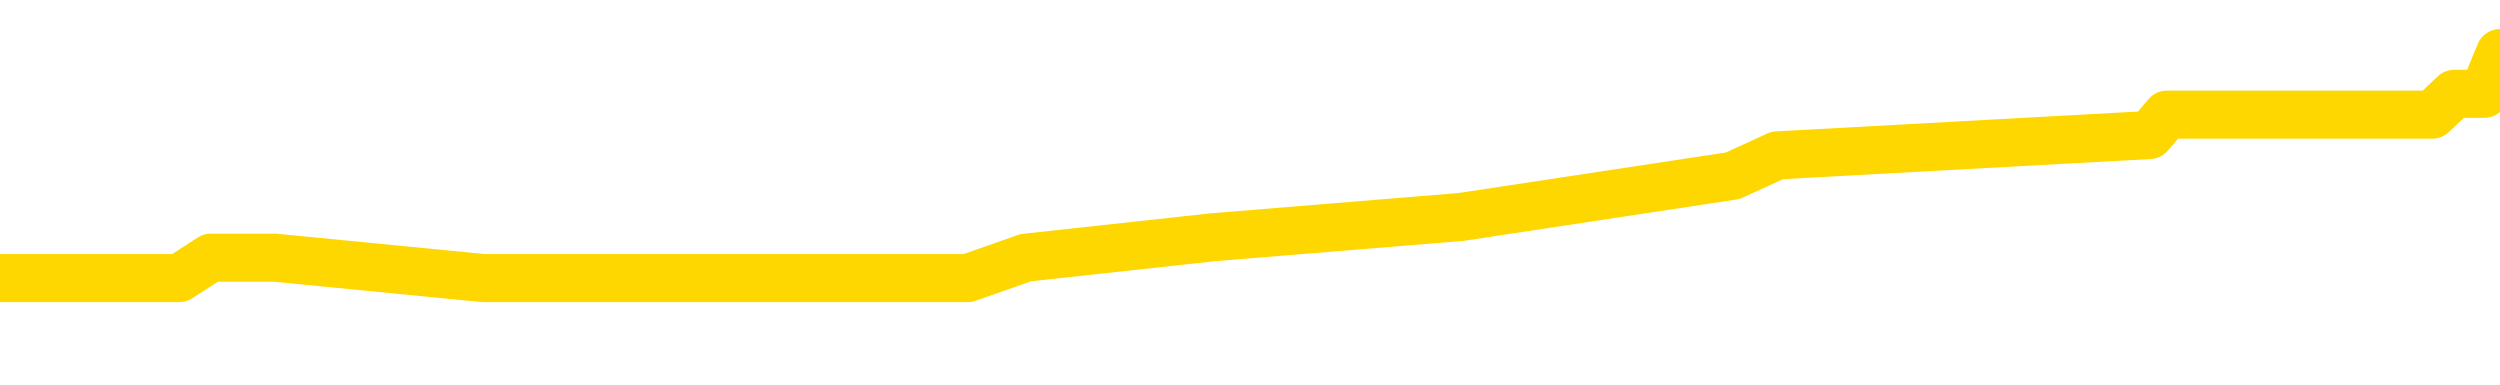 <svg xmlns="http://www.w3.org/2000/svg" version="1.1" viewBox="0 0 6500 1000">
	<path fill="none" stroke="gold" stroke-width="125" stroke-linecap="round" stroke-linejoin="round" d="M0 172996  L-1209056 172996 L-1208871 172943 L-1208381 172836 L-1208088 172783 L-1207776 172676 L-1207542 172623 L-1207489 172517 L-1207429 172410 L-1207276 172357 L-1207236 172251 L-1207103 172197 L-1206810 172144 L-1206270 172144 L-1205660 172091 L-1205612 172091 L-1204971 172038 L-1204938 172038 L-1204413 172038 L-1204280 171985 L-1203890 171878 L-1203562 171772 L-1203445 171665 L-1203233 171559 L-1202516 171559 L-1201946 171506 L-1201839 171506 L-1201665 171452 L-1201443 171346 L-1201042 171293 L-1201016 171186 L-1200088 171080 L-1200001 170973 L-1199918 170867 L-1199848 170761 L-1199551 170707 L-1199399 170601 L-1197509 170654 L-1197408 170654 L-1197146 170654 L-1196852 170707 L-1196711 170601 L-1196462 170601 L-1196426 170548 L-1196268 170494 L-1195804 170388 L-1195551 170335 L-1195339 170228 L-1195088 170175 L-1194739 170122 L-1193812 170015 L-1193718 169909 L-1193307 169856 L-1192136 169749 L-1190947 169696 L-1190855 169590 L-1190828 169483 L-1190561 169377 L-1190263 169270 L-1190134 169164 L-1190096 169058 L-1189282 169058 L-1188898 169111 L-1187837 169164 L-1187776 169164 L-1187511 170228 L-1187040 171240 L-1186847 172251 L-1186584 173262 L-1186247 173209 L-1186111 173155 L-1185656 173102 L-1184912 173049 L-1184895 172996 L-1184730 172889 L-1184661 172889 L-1184145 172836 L-1183117 172836 L-1182920 172783 L-1182432 172730 L-1182070 172676 L-1181661 172676 L-1181276 172730 L-1179572 172730 L-1179474 172730 L-1179402 172730 L-1179341 172730 L-1179157 172676 L-1178820 172676 L-1178180 172623 L-1178103 172570 L-1178041 172570 L-1177855 172517 L-1177775 172517 L-1177598 172464 L-1177579 172410 L-1177349 172410 L-1176961 172357 L-1176072 172357 L-1176033 172304 L-1175945 172251 L-1175917 172144 L-1174909 172091 L-1174759 171985 L-1174735 171931 L-1174602 171878 L-1174563 171825 L-1173304 171772 L-1173246 171772 L-1172707 171718 L-1172654 171718 L-1172608 171718 L-1172212 171665 L-1172073 171612 L-1171873 171559 L-1171726 171559 L-1171562 171559 L-1171285 171612 L-1170926 171612 L-1170374 171559 L-1169729 171506 L-1169470 171399 L-1169316 171346 L-1168915 171293 L-1168875 171240 L-1168755 171186 L-1168693 171240 L-1168679 171240 L-1168585 171240 L-1168292 171186 L-1168141 170973 L-1167810 170867 L-1167733 170761 L-1167657 170707 L-1167430 170548 L-1167364 170441 L-1167136 170335 L-1167083 170228 L-1166919 170175 L-1165913 170122 L-1165730 170069 L-1165179 170015 L-1164786 169909 L-1164388 169856 L-1163538 169749 L-1163460 169696 L-1162881 169643 L-1162439 169643 L-1162198 169590 L-1162041 169590 L-1161640 169483 L-1161620 169483 L-1161175 169430 L-1160769 169377 L-1160634 169270 L-1160458 169164 L-1160322 169058 L-1160072 168951 L-1159072 168898 L-1158990 168845 L-1158854 168791 L-1158816 168738 L-1157926 168685 L-1157710 168632 L-1157267 168579 L-1157149 168525 L-1157093 168472 L-1156416 168472 L-1156316 168419 L-1156287 168419 L-1154945 168366 L-1154540 168312 L-1154500 168259 L-1153572 168206 L-1153474 168153 L-1153341 168100 L-1152937 168046 L-1152910 167993 L-1152817 167940 L-1152601 167887 L-1152190 167780 L-1151036 167674 L-1150745 167567 L-1150716 167461 L-1150108 167408 L-1149858 167301 L-1149838 167248 L-1148909 167195 L-1148857 167088 L-1148735 167035 L-1148718 166929 L-1148562 166875 L-1148386 166769 L-1148250 166716 L-1148193 166663 L-1148085 166609 L-1148000 166556 L-1147767 166503 L-1147692 166450 L-1147383 166397 L-1147266 166343 L-1147096 166290 L-1147005 166237 L-1146902 166237 L-1146879 166184 L-1146802 166184 L-1146704 166077 L-1146337 166024 L-1146232 165971 L-1145729 165918 L-1145277 165864 L-1145239 165811 L-1145215 165758 L-1145174 165705 L-1145045 165651 L-1144944 165598 L-1144503 165545 L-1144221 165492 L-1143628 165439 L-1143498 165385 L-1143223 165279 L-1143071 165226 L-1142918 165172 L-1142833 165066 L-1142755 165013 L-1142569 164960 L-1142518 164960 L-1142491 164906 L-1142411 164853 L-1142388 164800 L-1142105 164693 L-1141501 164587 L-1140505 164534 L-1140207 164481 L-1139474 164427 L-1139229 164374 L-1139139 164321 L-1138562 164268 L-1137863 164215 L-1137111 164161 L-1136793 164108 L-1136410 164002 L-1136333 163948 L-1135698 163895 L-1135513 163842 L-1135425 163842 L-1135296 163842 L-1134983 163789 L-1134933 163736 L-1134791 163682 L-1134770 163629 L-1133802 163576 L-1133256 163523 L-1132778 163523 L-1132717 163523 L-1132394 163523 L-1132372 163469 L-1132310 163469 L-1132100 163416 L-1132023 163363 L-1131968 163310 L-1131946 163257 L-1131906 163203 L-1131891 163150 L-1131133 163097 L-1131117 163044 L-1130318 162990 L-1130165 162937 L-1129260 162884 L-1128754 162831 L-1128524 162724 L-1128483 162724 L-1128368 162671 L-1128191 162618 L-1127437 162671 L-1127302 162618 L-1127138 162565 L-1126820 162511 L-1126644 162405 L-1125622 162299 L-1125598 162192 L-1125347 162139 L-1125134 162032 L-1124500 161979 L-1124262 161873 L-1124230 161766 L-1124052 161660 L-1123971 161554 L-1123882 161500 L-1123817 161394 L-1123377 161287 L-1123354 161234 L-1122813 161181 L-1122557 161128 L-1122062 161075 L-1121185 161021 L-1121148 160968 L-1121095 160915 L-1121054 160862 L-1120937 160808 L-1120661 160755 L-1120453 160649 L-1120256 160542 L-1120233 160436 L-1120183 160329 L-1120143 160276 L-1120066 160223 L-1119468 160117 L-1119408 160063 L-1119304 160010 L-1119150 159957 L-1118518 159904 L-1117838 159850 L-1117535 159744 L-1117188 159691 L-1116990 159638 L-1116942 159531 L-1116622 159478 L-1115994 159425 L-1115848 159372 L-1115811 159318 L-1115753 159265 L-1115677 159159 L-1115435 159159 L-1115347 159105 L-1115253 159052 L-1114959 158999 L-1114825 158946 L-1114765 158893 L-1114728 158786 L-1114456 158786 L-1113450 158733 L-1113274 158680 L-1113223 158680 L-1112931 158626 L-1112738 158520 L-1112405 158467 L-1111899 158414 L-1111337 158307 L-1111322 158201 L-1111305 158147 L-1111205 158041 L-1111090 157935 L-1111051 157828 L-1111013 157775 L-1110948 157775 L-1110920 157722 L-1110781 157775 L-1110488 157775 L-1110438 157775 L-1110333 157775 L-1110068 157722 L-1109603 157668 L-1109459 157668 L-1109404 157562 L-1109347 157509 L-1109156 157456 L-1108791 157402 L-1108576 157402 L-1108382 157402 L-1108324 157402 L-1108265 157296 L-1108111 157243 L-1107841 157189 L-1107411 157456 L-1107396 157456 L-1107319 157402 L-1107255 157349 L-1107125 156977 L-1107102 156923 L-1106818 156870 L-1106770 156817 L-1106715 156764 L-1106253 156711 L-1106214 156711 L-1106174 156657 L-1105983 156604 L-1105503 156551 L-1105016 156498 L-1104999 156444 L-1104961 156391 L-1104705 156338 L-1104627 156232 L-1104398 156178 L-1104382 156072 L-1104087 155965 L-1103645 155912 L-1103198 155859 L-1102693 155806 L-1102540 155753 L-1102253 155699 L-1102213 155593 L-1101882 155540 L-1101660 155486 L-1101143 155380 L-1101067 155327 L-1100819 155220 L-1100625 155114 L-1100565 155061 L-1099788 155007 L-1099714 155007 L-1099484 154954 L-1099467 154954 L-1099405 154901 L-1099210 154848 L-1098746 154848 L-1098722 154795 L-1098593 154795 L-1097292 154795 L-1097275 154795 L-1097198 154741 L-1097104 154741 L-1096887 154741 L-1096735 154688 L-1096557 154741 L-1096503 154795 L-1096216 154848 L-1096176 154848 L-1095806 154848 L-1095366 154848 L-1095183 154848 L-1094862 154795 L-1094567 154795 L-1094121 154688 L-1094049 154635 L-1093587 154529 L-1093149 154475 L-1092967 154422 L-1091513 154316 L-1091381 154262 L-1090924 154156 L-1090698 154103 L-1090311 153996 L-1089795 153890 L-1088841 153783 L-1088046 153677 L-1087372 153624 L-1086946 153517 L-1086635 153464 L-1086405 153304 L-1085722 153145 L-1085709 152985 L-1085499 152772 L-1085477 152719 L-1085303 152613 L-1084353 152559 L-1084085 152453 L-1083269 152400 L-1082959 152293 L-1082921 152240 L-1082864 152134 L-1082247 152080 L-1081609 151974 L-1079983 151921 L-1079309 151868 L-1078667 151868 L-1078590 151868 L-1078533 151868 L-1078498 151868 L-1078469 151814 L-1078357 151708 L-1078340 151655 L-1078317 151601 L-1078163 151548 L-1078110 151442 L-1078032 151389 L-1077913 151335 L-1077815 151282 L-1077698 151229 L-1077428 151122 L-1077158 151069 L-1077141 150963 L-1076941 150910 L-1076794 150803 L-1076567 150750 L-1076433 150697 L-1076125 150643 L-1076065 150590 L-1075711 150484 L-1075363 150431 L-1075262 150377 L-1075198 150271 L-1075138 150218 L-1074753 150111 L-1074372 150058 L-1074268 150005 L-1074008 149952 L-1073737 149845 L-1073578 149792 L-1073545 149739 L-1073483 149686 L-1073342 149632 L-1073158 149579 L-1073113 149526 L-1072825 149526 L-1072809 149473 L-1072576 149473 L-1072515 149419 L-1072477 149419 L-1071897 149366 L-1071763 149313 L-1071740 149100 L-1071722 148728 L-1071704 148302 L-1071688 147876 L-1071664 147450 L-1071648 147131 L-1071626 146758 L-1071610 146386 L-1071587 146173 L-1071570 145960 L-1071548 145800 L-1071531 145694 L-1071482 145534 L-1071410 145375 L-1071376 145109 L-1071352 144896 L-1071316 144683 L-1071275 144470 L-1071238 144364 L-1071222 144151 L-1071198 143991 L-1071161 143885 L-1071144 143725 L-1071121 143618 L-1071103 143512 L-1071084 143406 L-1071068 143299 L-1071039 143139 L-1071013 142980 L-1070968 142927 L-1070951 142820 L-1070909 142767 L-1070861 142660 L-1070791 142554 L-1070775 142448 L-1070759 142341 L-1070697 142288 L-1070658 142235 L-1070619 142182 L-1070453 142128 L-1070388 142075 L-1070372 142022 L-1070327 141915 L-1070269 141862 L-1070056 141809 L-1070023 141756 L-1069981 141703 L-1069902 141649 L-1069365 141596 L-1069287 141543 L-1069183 141436 L-1069094 141383 L-1068918 141330 L-1068567 141277 L-1068411 141224 L-1067974 141170 L-1067817 141117 L-1067687 141064 L-1066983 140957 L-1066782 140904 L-1065821 140798 L-1065339 140745 L-1065240 140745 L-1065148 140691 L-1064903 140638 L-1064830 140585 L-1064387 140478 L-1064291 140425 L-1064276 140372 L-1064259 140319 L-1064235 140266 L-1063769 140212 L-1063552 140159 L-1063412 140106 L-1063118 140053 L-1063030 140000 L-1062988 139946 L-1062959 139893 L-1062786 139840 L-1062727 139787 L-1062651 139733 L-1062570 139680 L-1062501 139680 L-1062191 139627 L-1062106 139574 L-1061892 139521 L-1061857 139467 L-1061174 139414 L-1061075 139361 L-1060870 139308 L-1060824 139254 L-1060545 139201 L-1060483 139148 L-1060466 139042 L-1060388 138988 L-1060080 138882 L-1060055 138829 L-1060002 138722 L-1059979 138669 L-1059856 138616 L-1059721 138509 L-1059476 138456 L-1059351 138456 L-1058704 138403 L-1058688 138403 L-1058663 138403 L-1058483 138296 L-1058407 138243 L-1058315 138190 L-1057887 138137 L-1057471 138084 L-1057078 137977 L-1057000 137924 L-1056981 137871 L-1056617 137817 L-1056381 137764 L-1056153 137711 L-1055840 137658 L-1055762 137605 L-1055681 137498 L-1055503 137392 L-1055487 137339 L-1055222 137232 L-1055142 137179 L-1054912 137126 L-1054686 137072 L-1054370 137072 L-1054195 137019 L-1053834 137019 L-1053442 136966 L-1053373 136860 L-1053309 136806 L-1053168 136700 L-1053117 136647 L-1053015 136540 L-1052513 136487 L-1052316 136434 L-1052069 136381 L-1051884 136327 L-1051584 136274 L-1051508 136221 L-1051342 136114 L-1050458 136061 L-1050429 135955 L-1050306 135848 L-1049727 135795 L-1049649 135742 L-1048936 135742 L-1048624 135742 L-1048411 135742 L-1048394 135742 L-1048008 135742 L-1047483 135635 L-1047036 135582 L-1046707 135529 L-1046554 135476 L-1046228 135476 L-1046050 135423 L-1045968 135423 L-1045762 135316 L-1045587 135263 L-1044658 135210 L-1043768 135156 L-1043729 135103 L-1043501 135103 L-1043122 135050 L-1042334 134997 L-1042100 134944 L-1042024 134890 L-1041667 134837 L-1041095 134731 L-1040828 134678 L-1040442 134624 L-1040338 134624 L-1040168 134624 L-1039550 134624 L-1039338 134624 L-1039030 134624 L-1038977 134571 L-1038850 134518 L-1038797 134465 L-1038677 134411 L-1038341 134305 L-1037382 134252 L-1037251 134145 L-1037049 134092 L-1036418 134039 L-1036106 133986 L-1035692 133932 L-1035665 133879 L-1035520 133826 L-1035100 133773 L-1033767 133773 L-1033720 133720 L-1033592 133613 L-1033575 133560 L-1032997 133453 L-1032791 133400 L-1032762 133347 L-1032721 133294 L-1032663 133241 L-1032626 133187 L-1032547 133134 L-1032405 133081 L-1031950 133028 L-1031832 132974 L-1031547 132921 L-1031174 132868 L-1031078 132815 L-1030751 132762 L-1030397 132708 L-1030227 132655 L-1030179 132602 L-1030070 132549 L-1029981 132496 L-1029953 132442 L-1029877 132336 L-1029574 132283 L-1029540 132176 L-1029468 132123 L-1029100 132070 L-1028765 132017 L-1028684 132017 L-1028464 131963 L-1028293 131910 L-1028265 131857 L-1027768 131804 L-1027219 131697 L-1026338 131644 L-1026240 131538 L-1026163 131484 L-1025888 131431 L-1025641 131325 L-1025567 131271 L-1025505 131165 L-1025387 131112 L-1025344 131059 L-1025234 131005 L-1025157 130899 L-1024457 130846 L-1024211 130792 L-1024171 130739 L-1024015 130686 L-1023416 130686 L-1023189 130686 L-1023097 130686 L-1022622 130686 L-1022024 130580 L-1021505 130526 L-1021484 130473 L-1021338 130420 L-1021018 130420 L-1020476 130420 L-1020244 130420 L-1020074 130420 L-1019587 130367 L-1019360 130313 L-1019275 130260 L-1018929 130207 L-1018603 130207 L-1018080 130154 L-1017752 130101 L-1017152 130047 L-1016954 129941 L-1016902 129888 L-1016862 129835 L-1016580 129781 L-1015896 129675 L-1015586 129622 L-1015561 129515 L-1015370 129462 L-1015147 129409 L-1015061 129356 L-1014397 129249 L-1014373 129196 L-1014151 129089 L-1013821 129036 L-1013469 128930 L-1013264 128877 L-1013032 128770 L-1012774 128717 L-1012584 128610 L-1012537 128557 L-1012310 128504 L-1012275 128451 L-1012119 128398 L-1011905 128344 L-1011731 128291 L-1011640 128238 L-1011363 128185 L-1011119 128131 L-1010804 128078 L-1010378 128078 L-1010340 128078 L-1009857 128078 L-1009624 128078 L-1009412 128025 L-1009186 127972 L-1008636 127972 L-1008389 127919 L-1007555 127919 L-1007499 127865 L-1007477 127812 L-1007319 127759 L-1006858 127706 L-1006817 127653 L-1006477 127546 L-1006344 127493 L-1006121 127440 L-1005549 127386 L-1005077 127333 L-1004882 127280 L-1004690 127227 L-1004500 127174 L-1004398 127120 L-1004030 127067 L-1003984 127014 L-1003902 126961 L-1002609 126907 L-1002560 126854 L-1002292 126854 L-1002147 126854 L-1001596 126854 L-1001479 126801 L-1001398 126748 L-1001038 126695 L-1000815 126641 L-1000533 126588 L-1000204 126482 L-999696 126428 L-999584 126375 L-999505 126322 L-999341 126269 L-999046 126269 L-998578 126269 L-998381 126322 L-998331 126322 L-997681 126269 L-997559 126216 L-997105 126216 L-997069 126162 L-996601 126109 L-996490 126056 L-996474 126003 L-996258 126003 L-996077 125949 L-995545 125949 L-994515 125949 L-994316 125896 L-993858 125843 L-992909 125737 L-992811 125683 L-992457 125577 L-992396 125524 L-992382 125470 L-992346 125417 L-991977 125364 L-991857 125311 L-991615 125258 L-991451 125204 L-991264 125151 L-991143 125098 L-990072 124992 L-989214 124938 L-989002 124832 L-988905 124779 L-988731 124672 L-988397 124619 L-988325 124566 L-988268 124513 L-988092 124513 L-987704 124459 L-987468 124406 L-987357 124353 L-987240 124300 L-986259 124246 L-986234 124193 L-985639 124087 L-985607 124087 L-985458 124034 L-985174 123980 L-984262 123980 L-983316 123980 L-983163 123927 L-983060 123927 L-982929 123874 L-982786 123821 L-982759 123767 L-982645 123714 L-982427 123661 L-981745 123608 L-981616 123555 L-981313 123501 L-981073 123395 L-980740 123342 L-980101 123288 L-979759 123182 L-979697 123129 L-979542 123129 L-978620 123129 L-978150 123129 L-978106 123129 L-978093 123076 L-978052 123022 L-978030 122969 L-978003 122916 L-977859 122863 L-977437 122810 L-977101 122810 L-976910 122756 L-976482 122756 L-976294 122703 L-975905 122597 L-975370 122543 L-974998 122490 L-974976 122490 L-974726 122437 L-974608 122384 L-974532 122331 L-974397 122277 L-974357 122224 L-974277 122171 L-973883 122118 L-973387 122064 L-973275 121958 L-973102 121905 L-972794 121852 L-972346 121798 L-972023 121745 L-971881 121639 L-971454 121532 L-971300 121426 L-971245 121319 L-970431 121266 L-970412 121213 L-970040 121160 L-969983 121160 L-968854 121106 L-968786 121106 L-968228 121053 L-968033 121000 L-967897 120947 L-967663 120894 L-967316 120840 L-967282 120734 L-967246 120681 L-967178 120574 L-966829 120521 L-966657 120468 L-966172 120415 L-966156 120361 L-965831 120308 L-965673 120255 L-964532 120149 L-964508 120095 L-964316 119989 L-964122 119936 L-963872 119882 L-963855 119829 L-962835 119776 L-962537 119723 L-962462 119670 L-962325 119563 L-962150 119510 L-961573 119403 L-961357 119350 L-961294 119297 L-961163 119244 L-961126 119137 L-960603 119084 L-960465 140053 L-960451 140053 L-960428 140053 L-960407 140053 L-960180 119031 L-959404 119031 L-959363 119031 L-958995 119031 L-958917 118978 L-958865 118924 L-958192 118871 L-957449 118818 L-957024 118818 L-956577 118765 L-955515 118712 L-955203 118605 L-954793 118605 L-954721 118552 L-954197 118552 L-954102 118552 L-954085 118552 L-953640 118499 L-953454 118392 L-952674 118286 L-952002 118233 L-951590 118073 L-951358 117967 L-951217 117913 L-951136 117807 L-951115 117754 L-951039 117754 L-950911 117700 L-950594 117754 L-950370 117754 L-950045 117700 L-949983 117700 L-949613 117700 L-949580 117700 L-949371 117700 L-948703 117700 L-948626 117700 L-948468 117594 L-948357 117594 L-948031 117541 L-947876 117488 L-947535 117488 L-947478 117381 L-947140 117275 L-946936 117221 L-946883 117115 L-945507 117062 L-945377 117009 L-944944 116955 L-944623 116902 L-943796 116796 L-943672 116742 L-942941 116636 L-942786 116530 L-942745 116476 L-942691 116423 L-942668 116370 L-942554 116317 L-942258 116263 L-941968 116210 L-941913 116157 L-941793 116104 L-941762 116051 L-941663 115997 L-941219 115997 L-941067 115944 L-940232 115944 L-939690 115891 L-939355 115891 L-939340 115838 L-939264 115784 L-939148 115731 L-938953 115678 L-938689 115625 L-937854 115572 L-937758 115518 L-937236 115465 L-937195 115412 L-937095 115359 L-936267 115359 L-936132 115306 L-935793 115306 L-935239 115252 L-934860 115199 L-934697 115146 L-934387 115093 L-933574 115039 L-933268 114986 L-933000 114986 L-932678 114986 L-932357 115039 L-932082 115039 L-931253 114933 L-931158 114880 L-931066 114720 L-930961 114560 L-930574 114401 L-930094 114294 L-930078 114241 L-929959 114188 L-929591 114081 L-929496 114028 L-928662 113922 L-928585 113869 L-928286 113815 L-928195 113762 L-927788 113656 L-927678 113549 L-926978 113496 L-926505 113443 L-926445 113390 L-926226 113283 L-925953 113230 L-925840 113177 L-924812 113124 L-924426 113070 L-924406 113017 L-924073 112964 L-923828 112911 L-923395 112857 L-923285 112804 L-923167 112751 L-922715 112645 L-922125 112591 L-921788 112538 L-919896 112485 L-919782 112378 L-919570 112325 L-918252 112272 L-918145 100298 L-918079 88483 L-918043 77573 L-917981 77573 L-917482 89441 L-916807 101149 L-916785 111953 L-916515 111846 L-915546 111846 L-914857 111793 L-914695 111740 L-914154 111687 L-914065 111633 L-913045 111580 L-912098 111474 L-911732 111527 L-911629 111580 L-911041 111580 L-910982 111580 L-910881 111527 L-910441 111420 L-910333 111367 L-909892 111314 L-908892 111154 L-908635 110995 L-908533 110835 L-908402 110729 L-908036 110622 L-907455 110516 L-907424 110463 L-907108 110409 L-905125 110356 L-905010 110303 L-904942 110303 L-904583 110250 L-902965 110196 L-902787 110196 L-902643 110196 L-901821 110250 L-901768 110303 L-901713 110303 L-901279 110303 L-900299 110356 L-900225 110356 L-899140 110303 L-898927 110303 L-898211 110196 L-897822 110143 L-897604 110037 L-897284 109930 L-896790 109824 L-896663 109771 L-896434 109664 L-896201 109558 L-896142 109505 L-895853 109451 L-895581 109345 L-894551 109292 L-892886 109238 L-892466 109185 L-892329 109132 L-892173 109132 L-891868 109079 L-891640 108972 L-891481 108919 L-891322 108813 L-891153 108706 L-891105 108653 L-891052 108600 L-891030 108600 L-890644 108547 L-890395 108547 L-890124 108547 L-889963 108547 L-889874 108547 L-888215 108547 L-888050 108600 L-887670 108547 L-887210 108547 L-886600 108440 L-885507 108387 L-885076 108334 L-885045 108281 L-884982 108227 L-884965 108174 L-883261 108121 L-883219 108068 L-882753 108014 L-882566 107961 L-882534 107855 L-881938 107802 L-881889 107748 L-881566 107695 L-881515 107642 L-881305 107589 L-881287 107535 L-881020 107429 L-880968 107376 L-880499 107323 L-879988 107216 L-879910 107216 L-879616 107163 L-879599 107110 L-879560 107056 L-879489 107003 L-879332 106950 L-878386 106950 L-878330 106950 L-877809 106950 L-877616 106897 L-877515 106897 L-877290 106844 L-876780 106844 L-876392 108281 L-876322 108281 L-875974 108227 L-875617 108174 L-874488 106631 L-874436 106524 L-874210 106471 L-874177 106418 L-874052 106311 L-873953 106311 L-873688 106311 L-872948 106365 L-872369 106365 L-872076 106365 L-871370 106365 L-871191 106311 L-871168 106311 L-870532 106258 L-870221 106205 L-869824 106205 L-869795 106152 L-869774 106098 L-869620 106045 L-868935 106045 L-868918 106045 L-868578 106045 L-868306 105992 L-868269 105939 L-868213 105832 L-868191 105779 L-868119 105726 L-867787 105673 L-867681 105620 L-867652 105513 L-867454 105460 L-867301 105407 L-866433 105353 L-865870 105247 L-865854 105247 L-865753 105194 L-865651 105247 L-865504 105247 L-865426 105247 L-865388 105194 L-865333 105141 L-865259 105087 L-865114 105034 L-864633 105034 L-864228 104981 L-863362 105034 L-863342 105034 L-863084 105034 L-863008 105034 L-862979 104981 L-862968 104874 L-862951 104821 L-862658 104768 L-862619 104715 L-862547 104662 L-862473 104608 L-862268 104555 L-862108 104395 L-861807 104236 L-861729 104023 L-861712 103863 L-861496 103757 L-861265 103757 L-861155 103810 L-860785 103863 L-860627 103863 L-860395 103863 L-860227 103863 L-860082 103810 L-859950 103757 L-858674 103650 L-858270 103544 L-858210 103491 L-858093 103384 L-857668 103331 L-857652 103225 L-857590 103171 L-857317 103065 L-857205 103012 L-856922 102905 L-856645 102852 L-856220 102746 L-856198 102692 L-856119 102639 L-855994 102586 L-855407 102533 L-855016 102480 L-854681 102426 L-854091 102373 L-853989 102373 L-853819 102320 L-853682 102320 L-852855 102267 L-851669 102213 L-851633 102160 L-851578 102160 L-851357 102107 L-851152 102107 L-850998 102107 L-850741 102054 L-850665 102001 L-850122 101947 L-850085 101894 L-849837 101841 L-849449 101788 L-848623 101734 L-848265 101681 L-847955 101681 L-847697 101628 L-847473 101575 L-847067 101522 L-846950 101468 L-846767 101415 L-846714 101415 L-846525 101362 L-846355 101309 L-846326 101255 L-846045 101202 L-845735 101149 L-845597 101096 L-845287 101043 L-845093 101043 L-845078 100989 L-844359 100989 L-844225 100883 L-843927 100830 L-843837 100777 L-843236 100777 L-843198 100723 L-843119 100670 L-842499 100617 L-842348 100510 L-842307 100457 L-841996 100404 L-841805 100351 L-841612 100244 L-841556 100138 L-841247 100085 L-841195 100031 L-841140 100085 L-841115 100085 L-840990 100085 L-840179 100031 L-840103 99978 L-839562 99925 L-839293 99872 L-838634 99819 L-837726 99765 L-837485 99712 L-836953 99659 L-836736 99606 L-835628 99659 L-835578 99659 L-834802 99659 L-834254 99606 L-834143 99552 L-833991 99446 L-833935 99393 L-833770 99340 L-833393 99286 L-832945 99233 L-832890 99180 L-832736 99127 L-832056 99073 L-831836 99020 L-831318 98967 L-830469 98861 L-830453 98807 L-828662 98754 L-828108 98701 L-827990 98648 L-826985 98594 L-826948 98541 L-826715 98541 L-826623 98541 L-826583 98541 L-826251 98488 L-825899 98435 L-825634 98328 L-825347 98275 L-825036 98169 L-824782 98062 L-824688 98009 L-824198 97956 L-823991 97903 L-823425 97849 L-823311 97903 L-822960 97849 L-822909 97849 L-822868 97849 L-822265 97743 L-821531 97637 L-820950 97530 L-820714 97424 L-820174 97264 L-820021 97158 L-819520 97104 L-819310 96998 L-819287 96998 L-819228 96945 L-818266 96945 L-818088 96891 L-817646 96838 L-817622 96732 L-817467 96679 L-817385 96679 L-817235 96732 L-816588 96732 L-816538 96679 L-815418 96625 L-814434 96572 L-814373 96519 L-813652 96466 L-812787 96412 L-812408 96359 L-812190 96359 L-811430 96306 L-811378 96253 L-811069 96146 L-810218 96146 L-810024 96093 L-809848 96040 L-809623 96040 L-809497 95987 L-809305 95987 L-809072 95934 L-808902 95987 L-808616 95934 L-808337 95934 L-808254 95880 L-808083 95827 L-808067 95721 L-807912 95667 L-807873 95614 L-807098 95561 L-807021 95561 L-806789 95455 L-806362 95401 L-806017 95348 L-805434 95295 L-805165 95295 L-804906 95295 L-804776 95188 L-804760 95135 L-804646 95082 L-804623 95029 L-804389 94976 L-804353 94922 L-803036 94922 L-802981 94869 L-802302 94763 L-801729 94763 L-801604 94763 L-801451 94763 L-801374 94763 L-801062 94656 L-800789 94603 L-800700 94497 L-800598 94497 L-799670 94443 L-799594 94443 L-799230 94443 L-799205 94390 L-799169 94337 L-798393 94230 L-798301 94177 L-798161 94124 L-797760 94071 L-797498 94071 L-797255 94124 L-797040 94071 L-796960 94071 L-796884 94071 L-796807 94071 L-796620 94124 L-796554 94124 L-796304 94124 L-796249 94071 L-796112 94018 L-796032 93911 L-795919 93858 L-795695 93805 L-795531 93751 L-795490 93698 L-795321 93645 L-794950 93592 L-794935 93539 L-794819 93485 L-794098 93432 L-794062 93379 L-793929 93379 L-793581 93326 L-793170 93326 L-793134 93326 L-793056 93273 L-793017 93219 L-792653 93166 L-792448 93113 L-792433 93060 L-792088 93006 L-791739 93006 L-791414 93006 L-791312 92953 L-791159 92953 L-790965 92900 L-790733 92900 L-790641 92900 L-790485 92900 L-790408 92900 L-790367 92847 L-790254 92794 L-790230 92740 L-789980 92740 L-789841 92634 L-789263 92474 L-788435 92368 L-787947 92261 L-787826 92208 L-787787 92155 L-787774 92102 L-787622 91995 L-787521 91889 L-787288 91836 L-786898 91729 L-786594 91676 L-786578 91623 L-786407 91569 L-786169 91463 L-785572 91463 L-784968 91410 L-784929 91410 L-784888 91410 L-784735 91357 L-784682 91303 L-784620 91250 L-784551 91197 L-784497 91091 L-784472 91037 L-784425 90984 L-784330 90878 L-784193 90824 L-784040 90771 L-783908 90718 L-783867 90718 L-783831 90665 L-783769 90612 L-783496 90505 L-783182 90452 L-783141 90345 L-783056 90292 L-782878 90239 L-782641 90186 L-782283 90133 L-782253 90079 L-781684 90026 L-781561 89973 L-781325 89920 L-781303 89920 L-781021 89866 L-780736 89866 L-780480 89866 L-779908 89813 L-779612 89760 L-779536 89707 L-778837 89654 L-778759 89600 L-778724 89547 L-778698 89494 L-778646 89387 L-778452 89334 L-778312 89228 L-778276 89175 L-778236 89121 L-777640 89068 L-777408 89015 L-777125 89387 L-777070 89707 L-776996 90079 L-776918 90399 L-776682 90292 L-776438 90239 L-776303 90186 L-776196 90133 L-776116 90079 L-775729 89973 L-775602 89920 L-775450 89866 L-775412 89813 L-775266 89760 L-775044 89707 L-774871 89654 L-774802 89600 L-773980 89494 L-773964 89494 L-773669 89441 L-772882 89387 L-772572 89387 L-772426 89334 L-772198 89281 L-771997 89175 L-771060 89121 L-771023 89068 L-771000 89015 L-770960 88908 L-770691 88855 L-770094 88802 L-770031 88749 L-769995 88696 L-769978 88642 L-769283 88642 L-769082 88642 L-769050 88642 L-768717 88642 L-768609 88589 L-767984 88483 L-767480 88430 L-767443 88323 L-767001 88323 L-766904 88270 L-766746 88270 L-766432 88270 L-766420 88270 L-765980 88323 L-765498 88376 L-765369 88376 L-765049 88376 L-764980 88323 L-764676 88323 L-764500 88270 L-764307 88217 L-764064 88110 L-763866 88004 L-763841 87897 L-763263 87844 L-763193 87791 L-762783 87738 L-762729 87684 L-762683 87631 L-762319 87578 L-762172 87525 L-761967 87472 L-761871 87472 L-761716 87418 L-761654 87365 L-761506 87259 L-761406 87205 L-760849 87205 L-760827 87312 L-760655 87365 L-760113 87418 L-760052 87418 L-759998 87312 L-759969 87205 L-759898 87152 L-759882 87046 L-759818 86993 L-759782 86886 L-759627 86833 L-759301 86780 L-758735 86726 L-758721 86673 L-758659 86567 L-758557 86460 L-758511 86460 L-758268 86407 L-757846 86407 L-757692 86407 L-755950 86301 L-755408 86248 L-754465 86194 L-754056 86141 L-753514 86035 L-753318 85981 L-753149 85928 L-752854 85875 L-752739 85822 L-752724 85822 L-752569 85769 L-752429 85715 L-752353 85609 L-752221 85609 L-751873 85609 L-751502 85662 L-750904 85662 L-750728 85662 L-750572 85609 L-750303 85556 L-750152 85556 L-749861 85715 L-749837 85822 L-749754 85928 L-749526 86035 L-748827 85981 L-748700 85928 L-748269 85875 L-748175 85822 L-746970 85822 L-746921 85769 L-746627 85769 L-746224 85715 L-745948 85609 L-745929 85556 L-745811 85502 L-745735 85449 L-745553 85396 L-745073 85343 L-744622 85236 L-744212 85183 L-744181 85130 L-743763 85077 L-743649 85077 L-743531 85077 L-743516 85077 L-743321 85023 L-743300 84917 L-743068 84864 L-742624 84811 L-742305 84704 L-741840 84704 L-741675 84651 L-741520 84598 L-741364 84598 L-740911 84598 L-740592 84598 L-740537 84651 L-740166 84651 L-740128 84704 L-739801 84704 L-739685 84651 L-739586 84598 L-739260 84491 L-738873 84438 L-738612 84385 L-738254 84278 L-737997 84225 L-735827 84172 L-735778 84119 L-735755 84065 L-735344 84065 L-735282 84065 L-735212 84119 L-734981 84119 L-734670 84065 L-734367 83959 L-734323 83906 L-734015 83853 L-733882 83799 L-733665 83746 L-732953 83693 L-732798 83693 L-732660 83640 L-732511 83640 L-732490 83640 L-732296 83587 L-732270 83533 L-732179 83480 L-732157 83427 L-732141 83374 L-732041 83320 L-731112 83267 L-730654 83267 L-729562 83161 L-729140 83161 L-728736 83108 L-728697 83054 L-728444 83001 L-727669 82895 L-727653 82841 L-727628 82788 L-727435 82735 L-726699 82682 L-726430 82629 L-726389 82575 L-725990 82469 L-725965 82416 L-725176 82362 L-724496 82309 L-723125 82256 L-722855 82203 L-722806 82150 L-722269 82043 L-722236 81990 L-722134 81883 L-721810 81830 L-721731 81777 L-721462 81777 L-720549 81724 L-720411 81724 L-720162 81617 L-719616 81617 L-719194 81564 L-719001 81511 L-718986 81511 L-718848 81405 L-718754 81351 L-718627 81298 L-718367 81245 L-718342 81138 L-718251 81085 L-717941 81032 L-717880 80979 L-717763 80979 L-717414 80979 L-716603 80979 L-716372 80872 L-715543 80872 L-715310 80766 L-715094 80713 L-714575 80713 L-713937 80659 L-713521 80606 L-713199 80553 L-712718 80500 L-712292 80500 L-712231 80447 L-711883 80447 L-711842 80393 L-711828 80340 L-711729 80234 L-711683 80234 L-711198 80180 L-710397 80180 L-710062 80180 L-708981 80127 L-708501 80074 L-708478 80021 L-708338 79968 L-707782 79914 L-707086 79861 L-706777 79808 L-706555 79755 L-706450 79701 L-706348 79595 L-705676 79542 L-705582 79489 L-705560 79489 L-705483 79435 L-705305 79435 L-705133 79435 L-704952 79382 L-704939 79329 L-704863 79276 L-704698 79222 L-704183 79169 L-704168 79116 L-704027 79116 L-703665 79063 L-703640 79063 L-703510 79010 L-703485 78956 L-703123 78903 L-702597 78797 L-702504 78744 L-702288 78637 L-702195 78584 L-702170 78531 L-701706 78477 L-701629 78477 L-701227 78424 L-700776 78424 L-699524 78371 L-699486 78318 L-699054 78265 L-699021 78211 L-698302 78158 L-698126 78105 L-697991 78052 L-697684 77998 L-697629 77945 L-697604 77839 L-697588 77732 L-697413 77679 L-697224 77626 L-696716 77626 L-696342 77200 L-696004 76721 L-695965 76295 L-695246 75923 L-695153 75870 L-695114 75816 L-694572 75816 L-694549 75763 L-694147 75710 L-693721 75657 L-693450 75657 L-693270 75604 L-693025 75497 L-693001 75444 L-692945 75337 L-692328 75284 L-691825 75231 L-691438 75231 L-690819 75284 L-690603 75284 L-690448 75337 L-689156 75231 L-689056 75178 L-688614 75071 L-688283 75018 L-687982 74912 L-687740 74858 L-687005 74752 L-686426 74699 L-685596 74646 L-685496 74592 L-684938 74539 L-684800 74486 L-683159 74433 L-683098 74433 L-683004 74433 L-682037 74433 L-681859 74379 L-681572 74379 L-681354 74379 L-681276 74326 L-681005 74326 L-680890 74273 L-680737 74220 L-680426 74167 L-680348 74113 L-680257 74113 L-680180 74060 L-680063 74060 L-679884 74007 L-679792 73954 L-679754 73901 L-679251 73901 L-679032 73847 L-678903 73847 L-678748 73794 L-678693 73741 L-678569 73741 L-678184 73688 L-677675 73634 L-677603 73581 L-677123 73528 L-677046 73475 L-676945 73475 L-676712 73422 L-676247 73422 L-676017 73422 L-676001 73422 L-675769 73422 L-675614 73422 L-675552 73422 L-675359 73368 L-675089 73262 L-674337 73209 L-673384 73209 L-673348 73155 L-673123 73155 L-672683 73155 L-672402 73049 L-672054 72996 L-670985 72943 L-670057 72943 L-669926 72943 L-669880 72943 L-669810 72889 L-669656 72889 L-669578 72783 L-669405 72676 L-668970 72570 L-668766 72517 L-668705 72410 L-668123 72357 L-667969 72251 L-667853 72197 L-667813 72144 L-667643 72091 L-667506 72038 L-667296 71931 L-667218 71878 L-667195 71825 L-666986 71718 L-666576 71665 L-666552 71612 L-666328 71559 L-666183 71506 L-666148 71452 L-666135 71399 L-666112 71346 L-665879 71293 L-665694 71240 L-665476 71186 L-665451 71133 L-664762 71080 L-664658 71027 L-664623 70973 L-664602 70920 L-664408 70867 L-664355 70814 L-664238 70707 L-664156 70707 L-664045 70654 L-663731 70601 L-663271 70548 L-663016 70494 L-662782 70388 L-662652 70335 L-662300 70282 L-662241 70228 L-662088 70175 L-661516 70069 L-661429 70015 L-661276 69909 L-660980 69803 L-660610 69696 L-660307 69590 L-660230 69536 L-659825 69483 L-659657 69483 L-659513 69483 L-658973 69483 L-658913 69483 L-658897 69377 L-658731 69324 L-658525 69270 L-658450 69270 L-658357 69217 L-657948 69164 L-657932 69111 L-657908 69111 L-657715 69058 L-657639 69536 L-657468 70015 L-657406 70441 L-657390 70920 L-656876 70867 L-656655 70814 L-656036 70707 L-655782 70654 L-655588 70601 L-655549 70548 L-655475 70548 L-655410 70548 L-654760 70548 L-654721 70601 L-654547 70601 L-654481 70601 L-653807 70601 L-653418 70494 L-653156 70441 L-652918 70388 L-652840 70282 L-652825 70175 L-652623 70122 L-652252 70015 L-652027 69962 L-651391 69909 L-651371 69909 L-650984 69856 L-650890 69856 L-650832 69803 L-650556 69749 L-650247 69749 L-650170 69696 L-649318 69749 L-648976 70015 L-648539 70335 L-648105 70601 L-647610 70867 L-647460 70814 L-647192 70867 L-645954 70920 L-645897 71027 L-644133 71080 L-643943 71027 L-642933 70973 L-642782 70920 L-642406 71027 L-642085 71133 L-641480 71240 L-641410 71346 L-641233 71293 L-640405 71240 L-640266 71186 L-639879 71133 L-639695 71080 L-639651 71027 L-639531 70973 L-639321 70920 L-638874 70814 L-638526 70761 L-638394 70707 L-637985 70654 L-637634 70654 L-637349 70601 L-637156 70548 L-637001 70548 L-636837 70494 L-636769 70441 L-636669 70441 L-636435 70388 L-636319 70388 L-636266 70335 L-635724 70335 L-635260 70282 L-634078 70282 L-633944 70282 L-633920 70282 L-633867 70282 L-633199 70282 L-632165 70175 L-631971 70122 L-631791 70069 L-631639 70069 L-631599 70015 L-631584 70015 L-631522 69962 L-631197 69909 L-630037 69856 L-629843 69803 L-629666 69749 L-628552 69696 L-627692 69643 L-627586 69643 L-627112 69590 L-626920 69590 L-624598 69536 L-624520 69483 L-624399 69377 L-624365 69324 L-624327 69217 L-624233 69058 L-624017 68951 L-623436 68845 L-623050 68791 L-622277 68738 L-622199 68685 L-621502 68685 L-620960 68685 L-620919 68632 L-620789 68632 L-620325 68579 L-620287 68525 L-620152 68472 L-619784 68419 L-619754 68366 L-619604 68366 L-619203 68312 L-617379 68366 L-616572 68312 L-615854 68312 L-615837 68312 L-615523 68206 L-614962 68153 L-614460 68100 L-613941 68046 L-613920 67993 L-612176 67940 L-612007 67887 L-611811 67833 L-610917 67780 L-610399 67674 L-610188 67621 L-609930 67567 L-609221 67514 L-608271 67461 L-607612 67408 L-607573 67301 L-607287 67248 L-607204 67195 L-607109 67195 L-606977 67142 L-606900 67142 L-606165 67142 L-605827 67088 L-605778 67142 L-605522 67142 L-605236 67088 L-604810 67088 L-604230 67035 L-603971 67035 L-603820 66982 L-603572 66982 L-603534 66982 L-602737 66929 L-602699 66875 L-602522 66875 L-602113 66769 L-601884 66769 L-601808 66769 L-601677 66769 L-601560 66716 L-601212 66663 L-601149 66609 L-600996 66556 L-600256 66503 L-600144 66450 L-599974 66397 L-599935 66343 L-599640 66343 L-599239 66343 L-599063 66343 L-598968 66343 L-598659 66290 L-597857 66237 L-597399 66130 L-596879 66077 L-596390 66024 L-595695 65971 L-594648 65918 L-594379 65918 L-594325 65864 L-594165 65864 L-593913 65864 L-593667 65811 L-593588 65758 L-593374 65651 L-593062 65598 L-592599 65492 L-592584 65439 L-592288 65439 L-592275 65385 L-591284 65332 L-590611 65279 L-590276 65172 L-589660 65172 L-589523 65119 L-588884 65066 L-588754 65013 L-587803 64906 L-587704 64800 L-587144 64747 L-586735 64747 L-586307 64747 L-586216 64693 L-585381 64693 L-585018 64693 L-584978 64747 L-584846 64800 L-584669 64800 L-584453 64800 L-584399 64747 L-584242 64640 L-583989 64587 L-582889 64534 L-582812 64481 L-582592 64427 L-582461 64321 L-582425 64268 L-582231 64215 L-582132 64161 L-581648 64108 L-581364 64055 L-581204 64002 L-581109 63895 L-580837 63842 L-580567 63789 L-580551 63576 L-580413 63416 L-580275 63257 L-579948 63044 L-579639 62937 L-579598 62884 L-579522 62778 L-579407 62724 L-578557 62618 L-578230 62565 L-577899 62511 L-577766 62511 L-577550 62511 L-577534 62511 L-576853 62511 L-576760 62405 L-576736 62352 L-576721 62245 L-576682 62192 L-576270 62086 L-576001 62032 L-575961 61979 L-575593 61979 L-575383 61926 L-574300 61926 L-574284 61873 L-574255 61820 L-574235 61820 L-573858 61713 L-573603 61660 L-573355 61554 L-573216 61447 L-573084 61394 L-572752 61341 L-572659 61287 L-572598 61234 L-572040 61181 L-571979 61128 L-571823 61075 L-571628 61021 L-571436 60968 L-571421 60915 L-571382 60862 L-571343 60808 L-571072 60755 L-570949 60702 L-570917 60649 L-570817 60649 L-570662 60649 L-570521 60649 L-570236 60596 L-569911 60596 L-569215 60542 L-569192 60542 L-568683 60542 L-567837 60542 L-567474 60489 L-567319 60436 L-566715 60436 L-566545 60436 L-566485 60436 L-566429 60383 L-565374 60329 L-565355 60329 L-564450 60329 L-564428 60329 L-564261 60276 L-564019 60276 L-563969 60223 L-563914 60117 L-563777 60063 L-563737 60010 L-562809 59957 L-562754 59957 L-562632 59957 L-562560 59957 L-562444 59957 L-562266 60010 L-561283 59957 L-561144 59957 L-561026 59850 L-560732 59744 L-560485 59691 L-560448 59638 L-560393 59691 L-560372 59691 L-560239 59691 L-560160 59691 L-560022 59638 L-559399 59638 L-559233 59584 L-558768 59584 L-558592 59478 L-558575 59425 L-558515 59372 L-558398 59318 L-557916 59265 L-557220 59212 L-556847 59159 L-556678 59105 L-555712 59052 L-555557 58999 L-555379 58999 L-555287 58946 L-555031 58946 L-554861 58946 L-554214 58893 L-554203 58893 L-553623 58839 L-553485 58839 L-553429 58733 L-552694 58680 L-552656 58626 L-552578 58626 L-551936 58573 L-551162 58573 L-551069 58520 L-551020 58520 L-551005 58467 L-550969 58467 L-550953 58360 L-550890 58307 L-550874 58254 L-550854 58254 L-550699 58201 L-550660 58147 L-550644 58094 L-550605 58041 L-550465 57988 L-550389 57935 L-550024 57881 L-549676 57828 L-548903 57775 L-548300 57722 L-548104 57668 L-547874 57668 L-547736 57615 L-547098 57615 L-546809 57562 L-546787 57562 L-546327 57509 L-546094 57509 L-546039 57456 L-546001 57402 L-545498 57349 L-544948 57296 L-544160 57243 L-543037 57243 L-542142 57189 L-542055 57189 L-541755 57136 L-541683 57083 L-541567 57030 L-540391 56977 L-540043 56923 L-540020 56870 L-539501 56817 L-539354 56764 L-539246 56711 L-539037 56657 L-538882 56604 L-538859 56551 L-538665 56498 L-538589 56444 L-538445 56391 L-537644 56338 L-537498 56285 L-537218 56232 L-537041 56178 L-536731 56125 L-535919 56072 L-534991 56072 L-533399 56019 L-533156 55965 L-532515 55912 L-532319 55859 L-532242 55806 L-531724 55753 L-531492 55753 L-531469 55699 L-531337 55699 L-530998 55646 L-530987 55593 L-530771 55540 L-530734 55486 L-530192 55433 L-529663 55327 L-529595 55274 L-529302 55220 L-528755 55114 L-528719 55061 L-528667 55007 L-528567 54901 L-528335 54901 L-527755 54901 L-527657 54954 L-527583 54954 L-527251 54901 L-526501 54848 L-526462 54795 L-525782 54795 L-525628 54795 L-525301 54741 L-525085 54688 L-524854 54688 L-524557 54635 L-524311 54582 L-523960 54529 L-523907 54475 L-523148 54422 L-522454 54316 L-522104 54209 L-521640 54156 L-521007 54103 L-520598 54050 L-520520 54103 L-520094 54103 L-519451 54050 L-519282 54050 L-518540 53996 L-518353 53943 L-518058 53890 L-517486 53837 L-517460 53783 L-516441 53783 L-515954 53730 L-515861 53730 L-515800 53677 L-515512 53624 L-515226 53571 L-515164 53517 L-514984 53517 L-514273 53464 L-514098 53411 L-513899 53358 L-513747 53304 L-513656 53251 L-513594 53198 L-513052 53198 L-512741 53145 L-512650 53038 L-512572 52932 L-512005 52879 L-511914 52879 L-511659 52772 L-511333 52666 L-511295 52506 L-511141 52346 L-510909 52293 L-510587 52240 L-509454 52187 L-509255 52134 L-508729 52080 L-508485 52080 L-508239 52027 L-508159 51974 L-508139 51868 L-508062 51814 L-508007 51708 L-507929 51655 L-507890 51601 L-507712 51495 L-507675 51442 L-507443 51389 L-506205 51335 L-505879 51282 L-505839 51176 L-505057 51122 L-504910 51069 L-503919 51016 L-503712 51016 L-503287 51016 L-503159 51016 L-502755 51069 L-502667 51016 L-502010 50963 L-501303 50910 L-500694 50856 L-500501 50803 L-500268 50697 L-499650 50643 L-499354 50537 L-498914 50484 L-498760 50431 L-498605 50377 L-497849 50271 L-497498 50218 L-497096 50218 L-497058 50164 L-496051 50164 L-495732 50164 L-495485 50111 L-494785 50005 L-494711 49952 L-494399 49898 L-493319 49845 L-493128 49792 L-492894 49792 L-492699 49739 L-492199 49686 L-491445 49686 L-491331 49686 L-491131 49686 L-491090 49632 L-490997 49579 L-490684 49526 L-490596 49473 L-490480 49419 L-490162 49419 L-490093 49366 L-490068 49313 L-489706 49260 L-489668 49207 L-489451 49153 L-488948 49207 L-488345 49260 L-488134 49366 L-487981 49419 L-487943 49419 L-487899 49313 L-487864 49260 L-487732 49207 L-487322 49153 L-486952 49100 L-486898 49047 L-486882 48994 L-486803 48940 L-486393 48887 L-486240 48834 L-486224 48728 L-486185 48674 L-486006 48568 L-485930 48515 L-485699 48461 L-484909 48408 L-484831 48408 L-484096 48302 L-483941 48249 L-483701 48142 L-483639 48036 L-483554 47982 L-483531 47876 L-483413 47770 L-483399 47663 L-483337 47557 L-483300 47503 L-483206 47450 L-483183 47450 L-483067 47397 L-482834 47344 L-482664 47237 L-481844 47237 L-481443 47184 L-481288 47184 L-480783 47184 L-480669 47184 L-480072 47184 L-479698 47131 L-479646 47131 L-479453 47078 L-478756 47078 L-478718 47025 L-478573 47025 L-478348 46971 L-478086 46918 L-477712 46865 L-477286 46812 L-477157 46758 L-477137 46652 L-476644 46652 L-475947 46599 L-475716 46652 L-475562 46652 L-474594 46652 L-474369 46705 L-474091 46705 L-474075 46652 L-473549 46599 L-473020 46546 L-472872 46492 L-472853 46439 L-472311 46386 L-472001 46333 L-471883 46226 L-471692 46120 L-471555 46013 L-471228 45960 L-471112 45907 L-470802 45907 L-470376 45854 L-470320 45854 L-470087 45907 L-469991 45907 L-469858 45907 L-469561 45907 L-469447 45854 L-469083 45800 L-468770 45800 L-468287 45747 L-468117 45694 L-467869 45641 L-467653 45588 L-467127 45534 L-466940 45428 L-466585 45375 L-465950 45321 L-465795 45215 L-465055 45162 L-464635 45109 L-464455 45055 L-464379 45055 L-464248 45002 L-463954 44949 L-463913 44896 L-463683 44896 L-463490 44843 L-463235 44843 L-462809 44789 L-462700 44736 L-462081 44736 L-461900 44736 L-460688 44736 L-460041 44789 L-459890 44789 L-459853 44789 L-459721 44789 L-459620 44736 L-459604 44683 L-459522 44630 L-459311 44576 L-459194 44523 L-458831 44470 L-458460 44417 L-457763 44364 L-457361 44310 L-457256 44257 L-457238 44204 L-456293 44151 L-456098 44044 L-455946 43991 L-455890 43885 L-455134 43885 L-455117 43991 L-454628 44044 L-454498 44151 L-454305 44151 L-453415 44097 L-453375 44044 L-453337 43991 L-453260 43938 L-453221 43938 L-453144 43885 L-453060 43831 L-452796 43778 L-452563 43725 L-452501 43672 L-452021 43618 L-451684 43618 L-451573 43565 L-451380 43512 L-451203 43459 L-451144 43459 L-451108 43406 L-450838 43352 L-450140 43246 L-450087 43139 L-449793 43033 L-449391 42927 L-448827 42873 L-447954 42820 L-447649 42767 L-447611 42714 L-447488 42660 L-446890 42607 L-446760 42554 L-446560 42501 L-446522 42448 L-445909 42394 L-445730 42341 L-445715 42235 L-445497 42182 L-445419 42075 L-445112 42075 L-444980 42022 L-444748 42022 L-444413 42022 L-444322 41969 L-444221 41915 L-444184 41862 L-443640 41862 L-443448 41809 L-442907 41756 L-442481 41703 L-442349 41703 L-442288 41703 L-442056 41703 L-442040 41703 L-441552 41756 L-441471 41756 L-441453 41756 L-440061 41809 L-439925 41809 L-439811 41756 L-439177 41703 L-439037 41649 L-438919 41596 L-438765 41490 L-438729 41436 L-438650 41383 L-438596 41436 L-437604 41436 L-437567 41383 L-437435 41383 L-437374 41277 L-437275 41224 L-436985 41170 L-436971 41117 L-436661 41117 L-436561 41170 L-436096 41117 L-436042 46758 L-435900 52346 L-435772 57988 L-435540 63629 L-434971 63576 L-434882 63523 L-434859 63523 L-434572 63469 L-433890 63416 L-433813 63363 L-433776 63310 L-433760 63257 L-433560 63203 L-433140 63097 L-432869 63097 L-431996 63044 L-431703 63044 L-431592 63044 L-430858 62990 L-430731 62937 L-430371 62884 L-430119 62884 L-429247 62831 L-429078 62831 L-429017 62778 L-428962 62724 L-428614 62671 L-428591 62618 L-428382 62565 L-428242 62511 L-428111 62458 L-427988 62405 L-427865 62352 L-427628 62299 L-427337 62245 L-426678 62192 L-426656 62139 L-426502 62086 L-426384 62032 L-425420 61979 L-425364 61926 L-425131 61873 L-425109 61820 L-424783 61766 L-424668 61766 L-424628 61713 L-424126 61713 L-423827 61660 L-423715 61607 L-423173 61554 L-422114 61500 L-421488 61447 L-421316 61394 L-421069 61341 L-420812 61287 L-420681 61234 L-420660 61181 L-419992 61128 L-419096 61075 L-419050 61021 L-418980 60968 L-418864 60968 L-418644 60915 L-418453 60915 L-418413 60862 L-418221 60808 L-417562 60808 L-416945 60755 L-416906 61075 L-416310 61394 L-416248 61660 L-415126 61926 L-415072 61926 L-414951 61873 L-414685 61820 L-414621 61820 L-414352 61820 L-414276 61766 L-414060 61766 L-413577 61713 L-413308 61660 L-413176 61660 L-412944 61554 L-412919 61394 L-412904 61181 L-412882 60915 L-412866 60649 L-412842 60383 L-412828 60063 L-412804 59744 L-412789 59425 L-412766 59159 L-412751 58893 L-412729 58626 L-412712 58467 L-412684 58307 L-412666 58094 L-412648 57988 L-412612 57828 L-412572 57722 L-412557 57615 L-412532 57456 L-412480 57349 L-412455 57243 L-412379 57136 L-412341 57083 L-412325 56977 L-412262 56870 L-412248 56764 L-412202 56604 L-412131 56498 L-412093 56444 L-412068 56338 L-412016 56232 L-411991 56178 L-411975 56125 L-411914 56072 L-411876 56019 L-411799 55965 L-411784 55912 L-411756 55806 L-411683 55753 L-411644 55699 L-411490 55593 L-411374 55540 L-411319 55486 L-411237 55433 L-411204 55380 L-411179 55327 L-411025 55274 L-411010 55220 L-410908 55167 L-410598 55114 L-410562 55061 L-410346 55007 L-410235 55007 L-410211 55007 L-409981 55061 L-409748 55061 L-409373 55007 L-409245 54954 L-409205 54901 L-409153 54848 L-409052 54795 L-409015 54741 L-408804 54741 L-408740 54688 L-408628 54688 L-408416 54635 L-408379 54582 L-408007 54529 L-407953 54475 L-407875 54422 L-407853 54369 L-407760 54316 L-407560 54262 L-407522 54262 L-407500 54262 L-407270 54262 L-407250 54209 L-407040 54209 L-406946 54156 L-406908 54103 L-406572 54050 L-406459 53996 L-406419 53943 L-406405 53943 L-406266 53890 L-406251 53890 L-405996 53890 L-405414 53837 L-405337 53783 L-405300 53730 L-405255 53677 L-405206 53624 L-405026 53571 L-405012 53517 L-404912 53464 L-404835 53411 L-404774 53358 L-404409 53251 L-404326 53198 L-404309 53145 L-404255 53092 L-403287 53038 L-403155 52985 L-403133 52932 L-402913 52879 L-402845 52825 L-402822 52772 L-402575 52719 L-402319 52666 L-402188 52613 L-402149 52559 L-402128 52453 L-402072 52346 L-401984 52293 L-401923 52187 L-401698 52134 L-401569 52080 L-401469 52027 L-401414 51974 L-401221 51921 L-401143 51868 L-400810 51814 L-400679 51761 L-400502 51708 L-400486 51655 L-400461 51601 L-400191 51601 L-398991 51548 L-398954 51548 L-398837 51495 L-398604 51442 L-398413 51389 L-398374 51389 L-398318 51335 L-398214 51335 L-397700 51282 L-397406 51229 L-397174 51176 L-396899 51122 L-396882 51069 L-396849 51016 L-396809 50963 L-396772 50910 L-396670 50856 L-396593 50803 L-396500 50750 L-396373 50697 L-396269 50643 L-396090 50643 L-395898 50590 L-395069 50590 L-394953 50537 L-394698 50484 L-394658 50431 L-394559 50377 L-394499 50377 L-394257 50324 L-394233 50324 L-394112 50271 L-394040 50218 L-394001 50164 L-393769 50111 L-393593 50058 L-393073 50005 L-392996 49952 L-392980 49898 L-392569 49898 L-392206 49898 L-392090 49845 L-392067 49845 L-392027 49792 L-391951 49739 L-391897 49686 L-391548 49632 L-391432 49579 L-391255 49579 L-391200 49526 L-391176 49526 L-391062 49473 L-390774 49419 L-390542 49366 L-390327 49313 L-390117 49260 L-389907 49153 L-389080 49100 L-388741 49047 L-387733 48994 L-387370 48940 L-386325 48887 L-386247 48834 L-385800 48781 L-385589 48728 L-385397 48674 L-385102 48621 L-385061 48568 L-384908 48515 L-384855 48408 L-384623 48355 L-384043 48302 L-383849 48249 L-383229 48249 L-382740 48195 L-382689 48142 L-382040 48089 L-381890 48036 L-381721 47982 L-381347 47929 L-381332 47929 L-381233 47876 L-381194 47876 L-381063 47823 L-380630 47823 L-380327 47823 L-379941 47823 L-379801 47770 L-379640 47770 L-379206 47770 L-379167 47716 L-379066 47716 L-378951 47663 L-378773 47663 L-378603 47610 L-378484 47557 L-378123 47450 L-377906 47397 L-377773 47344 L-377633 47344 L-377134 47344 L-377056 47344 L-376822 47291 L-376498 47291 L-376111 47237 L-376088 47184 L-375468 47184 L-375198 47131 L-374965 47131 L-374540 47078 L-374269 47025 L-374127 46971 L-373918 46918 L-373712 46865 L-373161 46812 L-373030 46812 L-372643 46758 L-372373 46758 L-372270 46705 L-372010 46652 L-371808 46599 L-371739 46546 L-371700 46492 L-371133 46439 L-370926 46386 L-370899 46333 L-370670 46279 L-370593 46226 L-370075 46173 L-370037 46120 L-369882 46067 L-369588 46013 L-369316 45960 L-368953 45907 L-368605 45907 L-368232 45854 L-368112 45854 L-368040 45800 L-367560 45747 L-367498 45694 L-367163 45641 L-367032 45588 L-366954 45534 L-366825 45481 L-366361 45481 L-366067 45428 L-365991 45428 L-365679 45375 L-365371 45321 L-365308 45268 L-365278 45215 L-364503 45162 L-364398 45055 L-364311 45002 L-364287 44949 L-364133 44896 L-363912 44843 L-363745 44789 L-363358 44736 L-363303 44683 L-363240 44683 L-362622 44630 L-362506 44576 L-362182 44523 L-361657 44470 L-361306 44417 L-361230 44364 L-360611 44310 L-360200 44257 L-359899 44204 L-359588 44151 L-359450 44097 L-358826 44097 L-358445 44044 L-357321 44044 L-356261 43991 L-356198 43938 L-355837 43885 L-355736 43885 L-355720 43831 L-355346 43831 L-354341 43725 L-353954 43672 L-353747 43565 L-353658 43512 L-353283 43459 L-352990 43406 L-352679 43352 L-351890 43299 L-351802 43246 L-351750 43193 L-351711 43139 L-351193 43086 L-351078 43033 L-350869 42980 L-350730 42927 L-350126 42873 L-349297 42820 L-349014 42767 L-348832 42767 L-348330 42714 L-348126 42714 L-347571 42714 L-347066 42660 L-346875 42607 L-346836 42554 L-346207 42501 L-345754 42448 L-345340 42394 L-344731 42341 L-343611 42341 L-343198 42288 L-342873 42288 L-342659 42235 L-342232 42182 L-342092 42128 L-342000 42075 L-341769 42022 L-341182 42022 L-340375 41969 L-339175 41969 L-339061 41969 L-338929 41915 L-338841 41862 L-338800 41915 L-338779 41969 L-338768 42075 L-338674 42182 L-337910 42182 L-337204 42182 L-337164 42128 L-336878 42075 L-336337 42022 L-336276 41969 L-336236 41915 L-336221 41862 L-335964 41809 L-335640 41756 L-335501 41703 L-335230 41649 L-335191 41596 L-335084 41543 L-334682 41490 L-334573 41436 L-334495 41383 L-334198 41330 L-334156 41277 L-333937 41277 L-333754 41277 L-333643 41277 L-333629 41224 L-333602 41224 L-333178 41170 L-332932 41117 L-332596 41064 L-332562 41011 L-332427 40957 L-332173 40957 L-332019 40904 L-331113 40904 L-331014 40851 L-330818 40745 L-329811 40691 L-329310 40638 L-329232 40585 L-329194 40532 L-328986 40478 L-328867 40425 L-328769 40372 L-328583 40319 L-328418 40266 L-328182 40212 L-327762 40159 L-327747 40106 L-327438 40053 L-326392 40000 L-326175 39946 L-326159 39893 L-326137 39840 L-325929 39787 L-325769 39733 L-325711 39680 L-324266 39627 L-323940 39627 L-323738 39627 L-323539 39627 L-323389 39627 L-323119 39574 L-322678 39521 L-322460 39521 L-321765 39467 L-321263 39414 L-320938 39361 L-320667 39361 L-319947 39308 L-319791 39308 L-318593 39201 L-318204 39148 L-318088 39042 L-317935 38988 L-317781 38935 L-316811 38882 L-316759 38829 L-316511 38775 L-316489 38722 L-316269 38669 L-315831 38563 L-315692 38456 L-315584 38350 L-315382 38296 L-315265 38243 L-315162 38190 L-315148 38190 L-315015 38137 L-314761 38084 L-314143 38030 L-313484 37977 L-313238 37977 L-313045 37924 L-312286 37924 L-312247 37924 L-312169 37871 L-312117 37764 L-312077 37711 L-312039 37658 L-312001 37605 L-311909 37551 L-311865 37498 L-311806 37392 L-311782 37339 L-311667 37285 L-311358 37179 L-311303 37126 L-311281 37072 L-310939 37019 L-310774 36966 L-310738 36860 L-310698 36806 L-310683 36753 L-310452 36700 L-310311 36647 L-310143 36593 L-309693 36593 L-309460 36593 L-309367 36593 L-309347 36647 L-308866 36593 L-308789 36593 L-308662 36540 L-308532 36434 L-308153 36381 L-307912 36274 L-307875 36221 L-307821 36168 L-307683 36061 L-307643 36008 L-307603 35955 L-307373 35902 L-307333 35848 L-307203 35795 L-307024 35742 L-306983 35689 L-306969 35635 L-306805 35582 L-306790 35529 L-306638 35476 L-306623 35423 L-306596 35369 L-306562 35316 L-306340 35210 L-306117 35210 L-305863 35156 L-305731 35210 L-305089 35210 L-304482 35156 L-303462 35156 L-303269 35103 L-303218 35050 L-303093 34997 L-302768 34944 L-301996 34890 L-301938 34837 L-301824 34784 L-301412 34731 L-301087 34678 L-300950 34624 L-300725 34571 L-300199 34518 L-299798 34518 L-299767 34465 L-299480 34465 L-299195 34411 L-298807 34358 L-298590 34305 L-298163 34199 L-297981 34145 L-297645 34092 L-297539 34039 L-297352 34039 L-297235 33986 L-297221 33986 L-296500 33932 L-296330 33879 L-296082 33826 L-295982 33773 L-295340 33720 L-295051 33666 L-294861 33613 L-294586 33560 L-294269 33507 L-293984 33453 L-293870 33347 L-293825 33294 L-293623 33241 L-292014 33187 L-291802 33134 L-291121 33081 L-291039 33028 L-290811 32974 L-290620 32974 L-290481 32921 L-290463 32921 L-290269 32921 L-290040 32921 L-289847 32921 L-288763 32868 L-288567 32868 L-288515 32868 L-288361 32868 L-288253 32868 L-288087 32868 L-287934 32815 L-287819 32762 L-287695 32655 L-287278 32602 L-287021 32496 L-286928 32442 L-286735 32442 L-286674 32389 L-286348 32389 L-286287 32389 L-286230 32336 L-285961 32283 L-285613 32229 L-285434 32176 L-285240 32123 L-285204 32176 L-284491 32176 L-284452 32283 L-284143 32336 L-283845 32389 L-283795 32442 L-283539 32496 L-283269 32549 L-283214 32549 L-282122 32549 L-282092 32496 L-282052 32496 L-281875 32496 L-281682 32442 L-280824 32442 L-279771 32389 L-279710 32336 L-279361 32283 L-278549 32283 L-277735 32283 L-277720 32283 L-277345 32283 L-277176 32283 L-276908 32283 L-276580 32229 L-276459 32176 L-276402 32176 L-276366 32123 L-276289 32123 L-276072 32070 L-276013 32017 L-275698 31963 L-275530 31910 L-275166 31910 L-274973 31910 L-274950 31910 L-274872 31857 L-274391 31857 L-274254 31857 L-273840 31804 L-273541 31804 L-273442 31750 L-273426 31697 L-273397 31644 L-273039 31591 L-272688 31538 L-272551 31484 L-272514 31484 L-271697 31431 L-271491 31378 L-271467 31325 L-271311 31325 L-271221 31271 L-270979 31271 L-270655 31218 L-270563 31218 L-270367 31165 L-270081 31165 L-269325 31112 L-269196 31059 L-269122 31005 L-268509 30952 L-268334 30899 L-268223 30846 L-268123 30792 L-268045 30739 L-267907 30686 L-267753 30686 L-267674 30686 L-267483 30686 L-266810 30686 L-266772 30633 L-266669 30580 L-265725 30526 L-265704 30473 L-265353 30420 L-264888 30367 L-264852 30313 L-264423 30260 L-264372 30260 L-263960 30207 L-263943 30207 L-263847 30207 L-263792 30207 L-263753 30207 L-263458 30154 L-261720 30101 L-260210 30047 L-259702 29994 L-259205 29941 L-259070 29888 L-258980 29835 L-258852 29781 L-258773 29675 L-258468 29622 L-258197 29568 L-257963 29568 L-256765 29515 L-256659 29515 L-256594 29462 L-255752 29409 L-255566 29356 L-254655 29302 L-253786 29196 L-253499 29143 L-253406 29036 L-252857 28983 L-252337 28930 L-251269 28877 L-251000 28823 L-250846 28823 L-250754 28823 L-250623 28877 L-250576 28930 L-250416 28930 L-249551 28930 L-249216 28930 L-248833 28877 L-248080 28823 L-248020 28770 L-247631 28770 L-247309 28770 L-247152 28717 L-246420 28717 L-246358 28717 L-246070 28717 L-245696 28717 L-245515 28717 L-245259 28664 L-244998 28557 L-244845 28504 L-244442 28451 L-243145 28398 L-243030 28344 L-242566 28291 L-241234 28238 L-240809 28185 L-240785 28131 L-240652 28078 L-240477 28025 L-240343 28025 L-240014 27972 L-239626 27919 L-239587 27865 L-239570 27759 L-239180 27706 L-238888 27653 L-238619 27653 L-238446 27653 L-236953 27653 L-236902 27599 L-236824 27653 L-235584 27706 L-235509 27706 L-235482 27812 L-235236 27759 L-235079 27759 L-235020 27706 L-234132 27706 L-233904 27653 L-233380 27653 L-233239 27706 L-233163 27706 L-232467 27759 L-232219 27759 L-231539 27706 L-231521 27706 L-231268 27653 L-230900 27653 L-230764 27599 L-230142 27493 L-229799 27440 L-229751 27386 L-229264 27333 L-228930 27227 L-228714 27227 L-228579 27174 L-228258 27120 L-228193 27120 L-227941 27067 L-227652 27014 L-227342 26961 L-227203 26907 L-226663 26854 L-226388 26801 L-225658 26748 L-225604 26748 L-225497 26748 L-225231 26748 L-224807 26748 L-224543 26695 L-224323 26641 L-224303 26588 L-224071 26535 L-223784 26482 L-223761 26482 L-223747 26428 L-223374 26428 L-223202 26375 L-223127 26269 L-223066 26216 L-222764 26109 L-222523 26003 L-222431 25949 L-222174 25896 L-222121 25843 L-221926 25790 L-221710 25843 L-221286 25843 L-221194 25896 L-221053 25843 L-220188 25790 L-219815 25737 L-219487 25630 L-219335 25577 L-218907 25577 L-218190 25524 L-217995 25524 L-217640 25470 L-217494 25417 L-216987 25311 L-216751 25258 L-215784 25204 L-215774 25151 L-214709 25098 L-214476 25045 L-214074 24992 L-213880 24938 L-213800 24885 L-213704 24832 L-212967 24832 L-212835 24832 L-212445 24832 L-212423 24779 L-212328 24779 L-212193 24725 L-212176 24672 L-212156 24619 L-210471 24566 L-210452 24566 L-210335 24513 L-210251 24513 L-210126 24513 L-210103 24459 L-209818 24406 L-209712 24353 L-209523 24246 L-209253 24193 L-208581 24140 L-208209 24087 L-207357 24087 L-207300 24034 L-207280 24034 L-207047 24034 L-206772 23980 L-206467 23980 L-206427 23874 L-206196 23874 L-205959 23821 L-205346 23767 L-205305 23714 L-205268 23608 L-204746 23555 L-204555 23501 L-204494 23448 L-204452 23395 L-204129 23395 L-204101 23342 L-204087 23342 L-203602 23288 L-203548 23235 L-203410 23182 L-203372 23129 L-203355 23076 L-203260 23022 L-202595 23022 L-201979 22969 L-201709 22969 L-201301 22969 L-201281 22916 L-201265 22916 L-201152 22863 L-200765 22810 L-200298 22810 L-200237 22756 L-200159 22703 L-200144 22650 L-199658 22543 L-199618 22490 L-199473 22490 L-199423 22437 L-199345 22490 L-198713 22437 L-198622 22437 L-198381 22437 L-198264 22384 L-197936 22384 L-197182 22331 L-197165 22331 L-196214 22331 L-195905 22277 L-195480 22224 L-194766 22171 L-194447 22118 L-194432 22064 L-194281 21958 L-193978 21905 L-193900 21852 L-193773 21798 L-193336 21798 L-193275 21798 L-192752 21798 L-192484 21798 L-192347 21745 L-192268 21692 L-192229 21639 L-191418 21639 L-191377 21639 L-190937 21639 L-190859 21639 L-190601 21585 L-190411 21532 L-189782 21479 L-189595 21426 L-189561 21319 L-189405 21266 L-189003 21160 L-188926 21106 L-188745 21053 L-188554 21000 L-187626 20894 L-187475 20840 L-186267 20787 L-185458 20734 L-185054 20681 L-184452 20627 L-184250 20574 L-184181 20521 L-184023 20468 L-183762 20415 L-183388 68100 L-183370 68046 L-183213 68046 L-182015 68046 L-180911 20308 L-179983 20255 L-179869 20202 L-179584 20149 L-179482 20095 L-179458 20095 L-179268 19989 L-179190 19936 L-178994 19936 L-178283 19936 L-178125 19989 L-177068 19989 L-176643 19989 L-176233 19936 L-175947 19829 L-175772 19776 L-175541 19723 L-175286 19670 L-174844 19616 L-174183 19563 L-174007 19510 L-173702 19457 L-173315 19403 L-173296 19350 L-173276 19297 L-173255 19244 L-173121 19191 L-172929 19137 L-171285 19084 L-169988 19031 L-169949 18978 L-169891 18924 L-169790 18871 L-169231 18818 L-168247 18765 L-167704 18658 L-167241 18605 L-166595 18552 L-166046 18499 L-164996 18445 L-164068 18392 L-163720 18339 L-163527 18286 L-163024 18233 L-162579 18233 L-162436 18179 L-162415 18179 L-161844 18179 L-161458 18073 L-160625 18020 L-160276 17967 L-160254 17913 L-159867 17913 L-159444 17860 L-158845 17807 L-158826 17754 L-158320 17754 L-158089 17700 L-157975 17700 L-157356 17594 L-156795 17541 L-156754 17488 L-156195 17434 L-155862 17381 L-155750 17381 L-155711 17328 L-155286 17328 L-155226 17328 L-155151 17275 L-154860 17275 L-154647 17221 L-154164 17115 L-153949 17062 L-152809 17009 L-152750 16955 L-152732 16902 L-152326 16849 L-151687 16796 L-151552 16742 L-151494 16689 L-150952 16636 L-150643 16583 L-150392 16583 L-150316 16530 L-150197 16476 L-149463 16370 L-149018 16317 L-148804 16263 L-148070 16210 L-147896 16157 L-147530 16157 L-147315 16157 L-146077 16157 L-145768 16157 L-145651 16157 L-145399 16104 L-145188 16051 L-144646 15997 L-144414 15944 L-144356 15944 L-144259 15891 L-143929 15891 L-143697 15838 L-142035 15784 L-141684 15731 L-141280 15625 L-141125 15572 L-140332 15518 L-138842 15465 L-138455 15412 L-138417 15359 L-138163 15306 L-138068 15252 L-137875 15199 L-137526 15199 L-136831 15146 L-136579 15146 L-135863 15093 L-134451 15039 L-134219 14986 L-133889 14986 L-132673 14986 L-132322 15039 L-132130 15093 L-132011 15146 L-129576 15146 L-128607 15093 L-127776 15039 L-127467 14986 L-126125 14933 L-125552 14880 L-125436 14827 L-125107 14827 L-125011 14773 L-124604 14773 L-124488 14720 L-124297 14667 L-123541 14614 L-123415 14560 L-123134 14507 L-122631 14454 L-122554 14401 L-120967 14667 L-120910 14933 L-120168 15252 L-119787 15518 L-119458 15465 L-118795 15412 L-118665 15359 L-118625 15359 L-118375 15359 L-118239 15359 L-118046 15306 L-117911 15306 L-117659 15199 L-117447 15199 L-117137 15146 L-116865 15146 L-116363 15146 L-116344 15146 L-115910 15093 L-115684 15039 L-115241 14986 L-115222 14933 L-114719 14880 L-114581 14827 L-114467 14773 L-114235 14720 L-113925 14667 L-113461 14614 L-113384 14560 L-112881 14507 L-112610 14454 L-112272 14401 L-112087 14348 L-111411 14294 L-111392 14294 L-111217 14241 L-111197 14188 L-110579 14135 L-109863 14081 L-109301 14028 L-109107 14028 L-108953 13975 L-108934 13975 L-108411 13869 L-108297 13815 L-107425 13762 L-107404 13709 L-107348 13656 L-106516 13602 L-106206 13549 L-106130 13496 L-105858 13443 L-105795 13443 L-105744 13336 L-105433 13230 L-104816 13124 L-104041 13070 L-103247 13017 L-103208 12964 L-103131 12911 L-102959 12857 L-102081 12804 L-101196 12751 L-101102 12698 L-100982 12645 L-100652 12591 L-100616 12591 L-100384 12538 L-100151 12538 L-99436 12432 L-98933 12378 L-98268 12325 L-98159 12272 L-98005 12219 L-97985 12166 L-97830 12112 L-97415 12059 L-96804 12006 L-96670 11953 L-95761 11899 L-95558 11846 L-95006 11793 L-92356 11740 L-92181 11687 L-92104 11580 L-91232 11527 L-90768 11474 L-90286 11420 L-90247 11314 L-89666 11261 L-89646 11208 L-88544 11154 L-87123 11101 L-86705 11048 L-86398 10995 L-86320 10941 L-86244 10888 L-86087 10835 L-86011 10782 L-85547 10729 L-84308 10675 L-84057 10622 L-83612 10569 L-82990 10516 L-82934 10463 L-82741 10463 L-82276 10409 L-81985 10303 L-81944 10196 L-81908 10090 L-81755 9984 L-81577 9930 L-80439 9824 L-80052 9771 L-79994 9717 L-79820 9664 L-77303 9558 L-76143 9505 L-75506 9451 L-75367 9398 L-75235 9292 L-74847 9238 L-74384 9185 L-74173 9079 L-74108 9026 L-74074 8972 L-73320 8919 L-72738 8866 L-72547 8813 L-71928 8759 L-71882 8706 L-71521 8653 L-71415 8600 L-71230 8547 L-70953 8493 L-70049 8440 L-69044 8387 L-68309 8334 L-67884 8281 L-67723 8227 L-67360 8174 L-67264 8121 L-66820 8068 L-66744 8014 L-66392 8014 L-66143 7908 L-66123 7802 L-65949 7695 L-65001 7535 L-64887 7482 L-64324 7429 L-63874 7376 L-63489 7323 L-62578 7269 L-62523 7216 L-61384 7163 L-60803 7056 L-60629 7003 L-59835 6897 L-59604 6844 L-59217 6790 L-58946 6737 L-58811 6684 L-58695 6631 L-58076 6631 L-58018 6631 L-57803 6631 L-57509 6631 L-56721 6577 L-56580 6577 L-55192 6524 L-54845 6524 L-54458 6471 L-54397 6365 L-54361 6311 L-54304 6258 L-53661 6205 L-52969 6152 L-52717 6152 L-52381 6098 L-52292 6098 L-51772 6045 L-51518 5992 L-51302 5886 L-50919 5832 L-50759 5779 L-50220 5673 L-49408 5620 L-49389 5566 L-49274 5566 L-49129 5513 L-48748 5513 L-48556 5513 L-48500 5460 L-48201 5407 L-48134 5353 L-47938 5300 L-47571 5247 L-47510 5194 L-47206 5141 L-47160 5141 L-47107 5087 L-46469 5087 L-46449 5034 L-45964 4981 L-45482 5034 L-45113 5034 L-44747 5087 L-44612 5087 L-44458 5034 L-44388 4981 L-43741 4981 L-43721 4928 L-43580 4928 L-43095 4874 L-42812 4874 L-42754 4821 L-42696 4821 L-42387 4768 L-42232 4715 L-41748 4715 L-40975 4715 L-40335 4715 L-40238 4662 L-39175 4662 L-39154 4608 L-38689 68845 L-38672 68845 L-38499 68845 L-37986 68845 L-35632 4555 L-34687 4502 L-33969 4449 L-33428 4342 L-32731 4289 L-32415 4236 L-31766 4183 L-31258 4129 L-31224 4076 L-31182 4023 L-30836 3970 L-30141 3916 L-29945 3863 L-29928 3757 L-29812 3704 L-29531 3650 L-28633 3544 L-28587 3491 L-28221 3384 L-28203 3331 L-28148 3278 L-27955 3225 L-27819 3171 L-27744 3118 L-27510 3065 L-26969 3012 L-26928 2959 L-26891 2905 L-26866 2852 L-26231 2746 L-25688 2692 L-24524 2639 L-24163 2586 L-22887 2586 L-22847 2533 L-22809 2533 L-22594 2480 L-22404 2426 L-22326 2373 L-22172 2320 L-22133 2267 L-21044 2213 L-20720 2213 L-20506 2160 L-20245 2160 L-19753 2160 L-19731 2373 L-19314 2586 L-19172 2746 L-19112 2959 L-19035 2959 L-18824 2905 L-17529 2905 L-17253 2852 L-16629 2799 L-15238 2746 L-15166 2692 L-15128 2586 L-14934 2533 L-14544 2480 L-14237 2426 L-14181 2373 L-13866 2373 L-13815 2373 L-13777 2320 L-13731 2267 L-13098 2213 L-12324 2160 L-11885 2107 L-11743 66929 L-11720 66875 L-11703 131697 L-11678 131697 L-11261 66875 L-11058 66822 L-10908 1947 L-10830 1894 L-10776 1841 L-9979 1841 L-9963 1841 L-9099 1841 L-8895 1841 L-8608 1788 L-8493 1734 L-7967 1681 L-7791 1628 L-7487 1575 L-7100 1522 L-7039 1415 L-6984 1362 L-6829 1309 L-5784 1255 L-5222 1255 L-4986 1202 L-4949 1202 L-4680 1202 L-4274 1149 L-2805 1096 L-1064 1043 L-677 989 L-445 936 L-346 883 L-251 830 L-97 723 L466 723 L548 670 L715 670 L1257 723 L2442 723 L2456 723 L2516 723 L2667 670 L3152 617 L3799 564 L4505 457 L4621 404 L5589 351 L5634 298 L6324 298 L6381 244 L6459 244 L6478 191 L6500 138" />
</svg>

